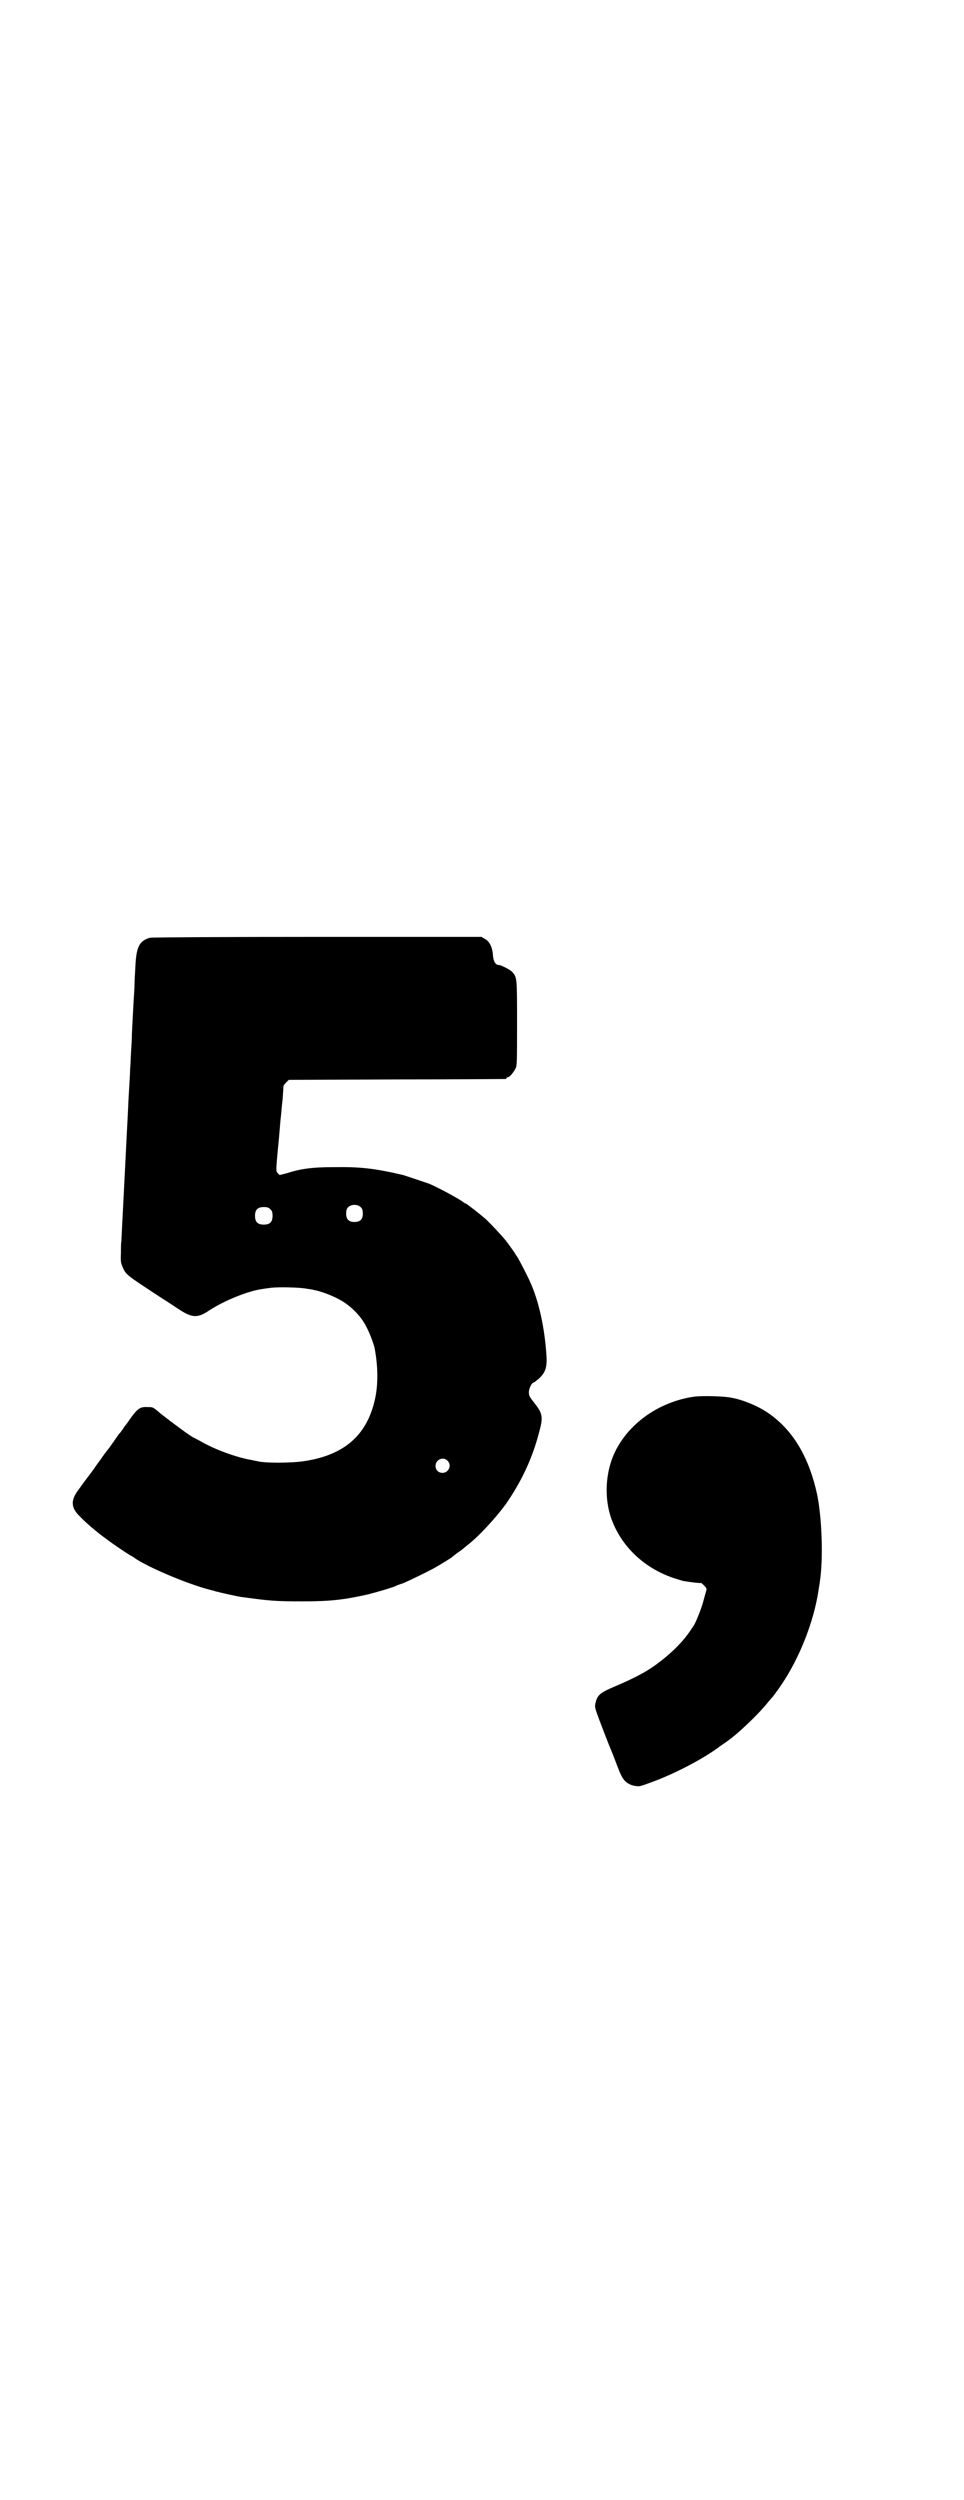 <?xml version="1.0" standalone="no"?>
<!DOCTYPE svg PUBLIC "-//W3C//DTD SVG 20010904//EN"
 "http://www.w3.org/TR/2001/REC-SVG-20010904/DTD/svg10.dtd">
<svg version="1.0" xmlns="http://www.w3.org/2000/svg"
 width="1100pt" height="2850pt" viewBox="0 0 1100 2850"
 preserveAspectRatio="xMidYMid meet">
<g transform="translate(0,2850) scale(0.5,-0.5)"
fill="#000000" stroke="none">
<path d="M342 3562 c-24 -7 -31 -21 -33 -65 -1 -17 -2 -35 -2 -41 0 -6 -1 -23
-2 -37 -2 -36 -3 -57 -4 -77 0 -9 -1 -28 -2 -42 -1 -14 -1 -30 -2 -36 0 -6 -1
-25 -2 -41 -1 -17 -2 -33 -2 -35 0 -3 -1 -22 -2 -42 -1 -20 -2 -37 -2 -38 0
-1 -1 -19 -2 -40 -1 -21 -2 -39 -2 -40 0 -1 -1 -18 -2 -39 -1 -21 -2 -38 -2
-39 0 -1 -1 -18 -2 -39 -1 -21 -2 -40 -2 -42 -1 -2 -1 -14 -1 -26 -1 -19 0
-23 4 -32 7 -17 9 -18 79 -64 12 -8 33 -21 46 -30 33 -22 45 -23 72 -5 35 23
90 45 121 49 5 1 14 2 21 3 16 2 65 1 80 -2 7 -1 14 -2 17 -3 13 -2 41 -12 57
-21 24 -12 50 -37 62 -61 8 -14 18 -41 20 -51 8 -42 8 -83 1 -115 -18 -83 -70
-128 -160 -142 -31 -5 -96 -5 -110 0 -2 0 -6 1 -10 2 -32 5 -84 23 -118 43 -8
4 -15 8 -15 8 -4 0 -52 36 -75 54 -19 16 -18 16 -31 16 -16 1 -22 -3 -35 -20
-6 -8 -13 -19 -17 -23 -3 -5 -9 -14 -14 -19 -4 -6 -14 -20 -21 -30 -8 -10 -17
-22 -20 -27 -3 -4 -9 -12 -13 -18 -4 -6 -13 -18 -20 -27 -7 -9 -15 -21 -19
-26 -17 -23 -16 -40 4 -59 14 -15 40 -37 61 -52 17 -13 56 -39 58 -39 0 0 5
-3 9 -6 35 -23 132 -63 179 -73 2 -1 5 -2 7 -2 6 -2 47 -11 55 -12 66 -9 78
-10 141 -10 63 0 95 4 148 16 20 5 54 15 63 19 2 1 9 4 16 6 15 6 70 33 79 39
4 2 13 8 20 12 6 4 13 8 15 10 1 1 7 6 13 10 6 4 11 8 12 9 1 1 6 5 11 9 26
20 74 73 93 103 33 50 55 100 69 155 9 33 7 41 -12 65 -10 13 -12 15 -12 24 0
9 7 22 11 22 1 0 6 4 12 9 15 14 19 26 17 54 -4 61 -17 122 -37 166 -8 18 -24
48 -28 55 -2 3 -6 9 -9 14 -10 14 -12 17 -19 26 -8 10 -35 39 -46 49 -9 8 -43
35 -45 35 -1 0 -2 1 -4 2 -8 7 -56 33 -79 43 -9 3 -53 18 -60 20 -64 15 -97
19 -159 18 -50 0 -76 -4 -107 -14 l-16 -4 -4 4 c-4 5 -4 5 -2 31 3 34 4 40 6
65 1 11 2 26 3 33 1 7 2 25 4 40 1 15 2 28 2 30 0 1 3 5 6 8 l6 6 246 1 c135
0 247 1 249 1 1 0 2 1 2 2 0 1 1 2 3 2 4 0 14 12 18 21 3 6 3 20 3 103 0 103
0 104 -11 116 -4 5 -26 16 -31 16 -7 0 -12 8 -13 22 -1 18 -8 32 -18 37 l-8 5
-376 0 c-207 0 -378 -1 -381 -2z m482 -615 c3 -3 4 -7 4 -14 0 -13 -6 -19 -19
-19 -13 0 -19 6 -19 19 0 7 1 11 4 14 7 8 23 8 30 0z m-207 -4 c4 -4 5 -7 5
-15 0 -14 -6 -20 -20 -20 -14 0 -20 6 -20 20 0 14 6 20 20 20 8 0 11 -1 15 -5z
m404 -573 c11 -10 3 -28 -11 -28 -9 0 -16 6 -16 16 0 14 17 22 27 12z"/>
<path d="M1586 2516 c-74 -10 -141 -53 -176 -114 -27 -46 -33 -109 -16 -161
22 -65 75 -116 144 -139 10 -3 21 -7 25 -7 11 -2 35 -5 37 -4 1 0 4 -3 7 -6 5
-5 6 -7 5 -11 -1 -3 -4 -14 -7 -25 -4 -16 -19 -53 -23 -57 -1 -1 -5 -8 -11
-16 -21 -30 -64 -68 -103 -90 -20 -11 -41 -21 -65 -31 -31 -13 -39 -19 -43
-34 -4 -15 -4 -11 21 -77 5 -13 11 -28 14 -35 3 -7 9 -23 14 -36 10 -27 16
-35 28 -41 8 -4 22 -6 27 -3 2 0 10 3 18 6 52 18 124 55 163 85 7 5 15 10 17
12 23 16 70 61 89 85 4 5 10 12 13 15 2 3 6 8 8 11 2 2 7 10 12 17 41 61 73
142 84 214 1 8 3 17 3 20 8 51 5 143 -6 198 -18 83 -53 144 -107 183 -23 17
-57 32 -87 38 -17 4 -67 5 -85 3z"/>
</g>
</svg>
